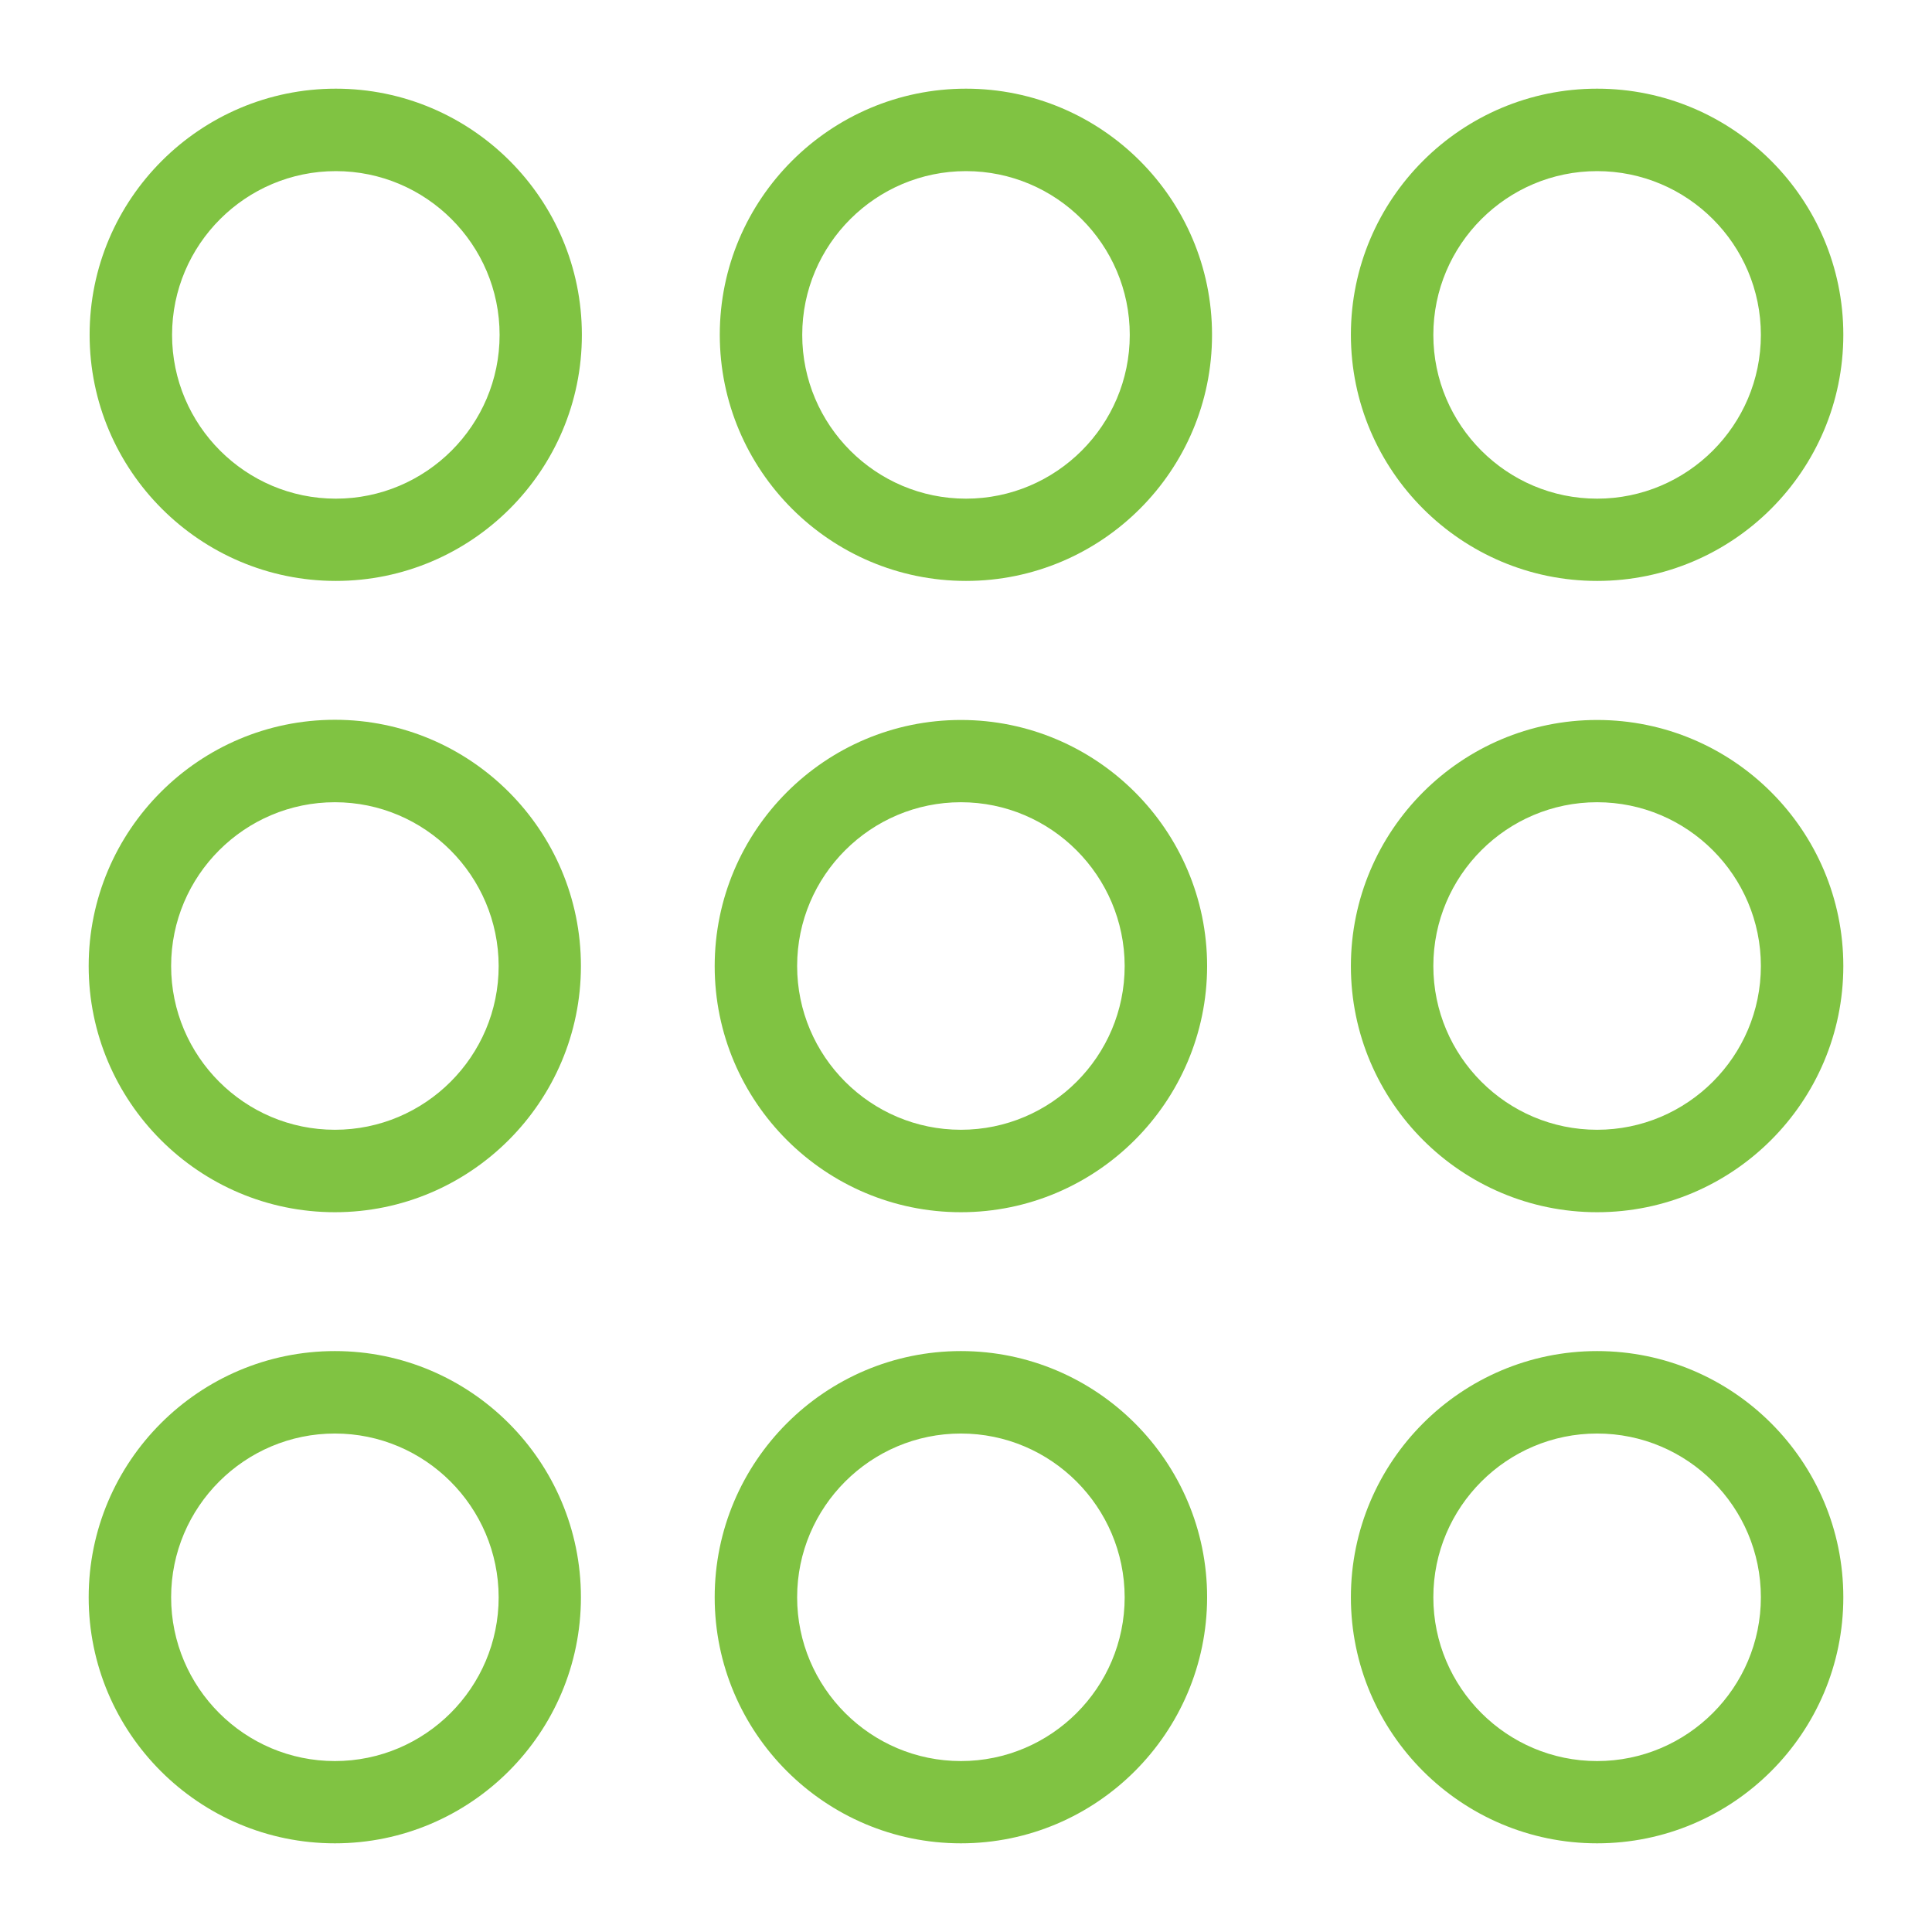 <?xml version="1.0" encoding="utf-8"?>
<!-- Generator: Adobe Illustrator 19.0.1, SVG Export Plug-In . SVG Version: 6.00 Build 0)  -->
<svg version="1.1" xmlns="http://www.w3.org/2000/svg" xmlns:xlink="http://www.w3.org/1999/xlink" x="0px" y="0px"
	 viewBox="0 0 1024 1024" style="enable-background:new 0 0 1024 1024;" xml:space="preserve">
<g fill="#80c342">
	<path d="M512,47c-71.9,0-130.5,58.5-130.5,130.4c0,72,58.6,130.5,130.5,130.5s130.5-58.5,130.4-130.5
		C642.4,105.5,583.9,47,512,47z M512,264.3c-47.9,0-86.8-39-86.8-86.8c0-47.9,39-86.8,86.8-86.8s86.8,38.9,86.8,86.8
		C598.8,225.4,559.8,264.3,512,264.3z"/>
	<path d="M846.5,307.9c72,0,130.5-58.5,130.5-130.5C977,105.5,918.5,47,846.5,47S716,105.5,716,177.4
		C716,249.4,774.6,307.9,846.5,307.9z M846.5,90.7c47.9,0,86.8,38.9,86.8,86.8c0,47.9-39,86.8-86.8,86.8c-47.9,0-86.8-39-86.8-86.8
		C759.7,129.6,798.7,90.7,846.5,90.7z"/>
	<path d="M846.5,381.6c-72,0-130.5,58.6-130.5,130.5s58.6,130.4,130.5,130.4c72,0,130.5-58.6,130.5-130.5
		S918.5,381.6,846.5,381.6z M846.5,598.8c-47.9,0-86.8-39-86.8-86.8c0-47.9,39-86.8,86.8-86.8c47.9,0,86.8,39,86.8,86.8
		C933.3,559.9,894.3,598.8,846.5,598.8z"/>
	<path d="M177.5,716.1c-72,0-130.5,58.6-130.5,130.5S105.5,977,177.5,977c71.9,0,130.4-58.5,130.4-130.4
		C307.9,774.6,249.4,716.1,177.5,716.1z M177.5,933.4c-47.9,0-86.8-39-86.8-86.8c0-47.9,39-86.8,86.8-86.8s86.7,38.9,86.8,86.8
		C264.3,894.5,225.3,933.4,177.5,933.4z"/>
	<path d="M509.3,381.6c-72,0-130.5,58.6-130.5,130.5s58.6,130.4,130.5,130.4s130.4-58.6,130.5-130.4
		C639.8,440.1,581.2,381.6,509.3,381.6z M509.3,598.8c-47.9,0-86.8-39-86.8-86.8c0-47.9,39-86.8,86.8-86.8s86.7,39,86.8,86.8
		C596.1,559.9,557.1,598.8,509.3,598.8z"/>
	<path d="M509.3,716.1c-72,0-130.5,58.6-130.5,130.5S437.4,977,509.3,977s130.4-58.5,130.5-130.4
		C639.8,774.6,581.2,716.1,509.3,716.1z M509.3,933.4c-47.9,0-86.8-39-86.8-86.8c0-47.9,39-86.8,86.8-86.8s86.7,38.9,86.8,86.8
		C596.1,894.5,557.1,933.4,509.3,933.4z"/>
	<path d="M846.5,716.1c-72,0-130.5,58.6-130.5,130.5S774.6,977,846.5,977c72,0,130.5-58.5,130.5-130.4
		C977,774.6,918.5,716.1,846.5,716.1z M846.5,933.4c-47.9,0-86.8-39-86.8-86.8c0-47.9,39-86.8,86.8-86.8c47.9,0,86.8,38.9,86.8,86.8
		S894.3,933.4,846.5,933.4z"/>
	<path d="M178,47c-71.9,0-130.5,58.5-130.5,130.4c0,72,58.6,130.5,130.5,130.5s130.5-58.5,130.4-130.5
		C308.4,105.5,249.9,47,178,47z M178,264.3c-47.9,0-86.8-39-86.8-86.8c0-47.9,39-86.8,86.8-86.8s86.8,38.9,86.8,86.8
		C264.8,225.4,225.8,264.3,178,264.3z"/>
	<path d="M177.5,381.5C105.5,381.5,47,440.1,47,512s58.5,130.5,130.5,130.5c71.9,0,130.4-58.6,130.4-130.5
		C307.9,440,249.4,381.5,177.5,381.5z M177.5,598.8c-47.9,0-86.8-39-86.8-86.8c0-47.9,39-86.8,86.8-86.8s86.7,39,86.8,86.8
		C264.3,559.9,225.3,598.8,177.5,598.8z"/>
</g>
</svg>
